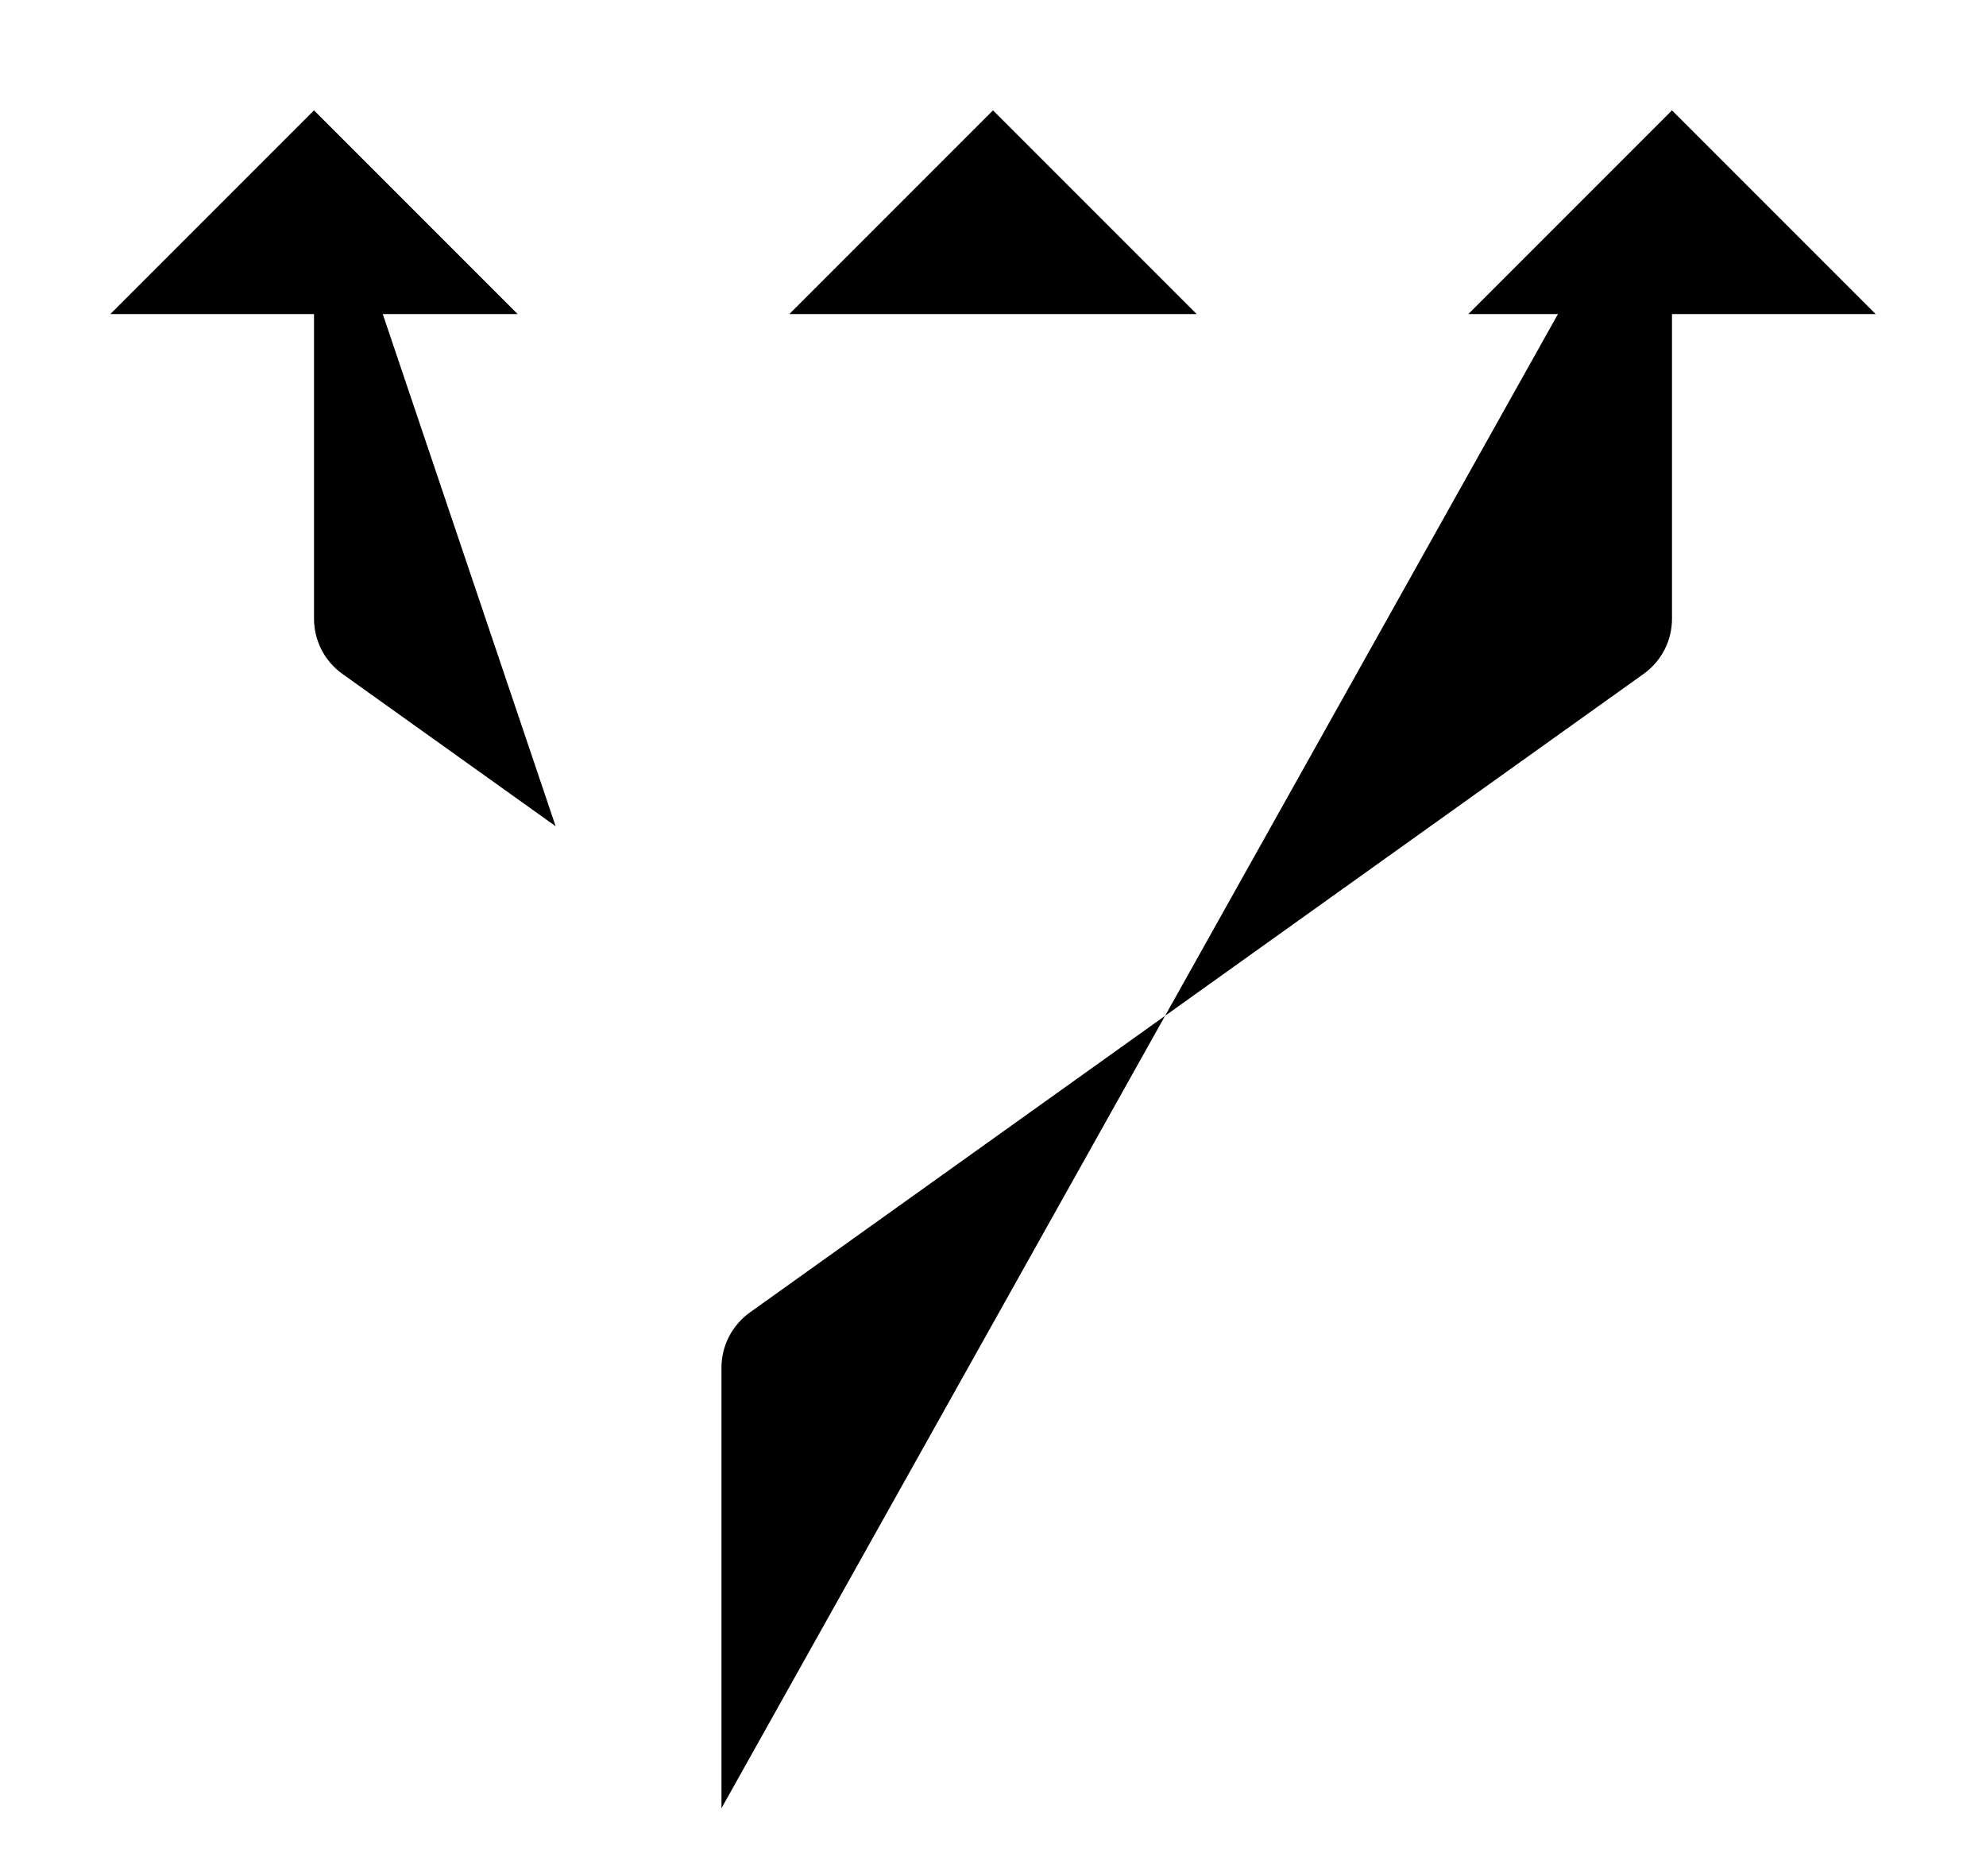 <svg width="18" height="17" viewBox="0 0 18 17"
    xmlns="http://www.w3.org/2000/svg">
    <path d="M6.539 16.385L6.539 12.394C6.539 12.296 6.562 12.199 6.607 12.112C6.652 12.025 6.717 11.95 6.796 11.893L14.896 6.107C14.976 6.05 15.041 5.975 15.086 5.888C15.131 5.801 15.154 5.704 15.154 5.607L15.154 1" stroke-linecap="round" stroke-linejoin="round"/>
    <path d="M1 2.846L2.846 1L4.692 2.846" stroke-linecap="round" stroke-linejoin="round"/>
    <path d="M7.154 2.846L9 1L10.846 2.846" stroke-linecap="round" stroke-linejoin="round"/>
    <path d="M13.308 2.846L15.154 1L17 2.846" stroke-linecap="round" stroke-linejoin="round"/>
    <path d="M5.036 7.487L3.104 6.107C3.024 6.05 2.959 5.975 2.914 5.888C2.87 5.801 2.846 5.704 2.846 5.606L2.846 1" stroke-linecap="round" stroke-linejoin="round"/>
    <path d="M9 10.23L9 1" stroke-linecap="round" stroke-linejoin="round"/>
</svg>
